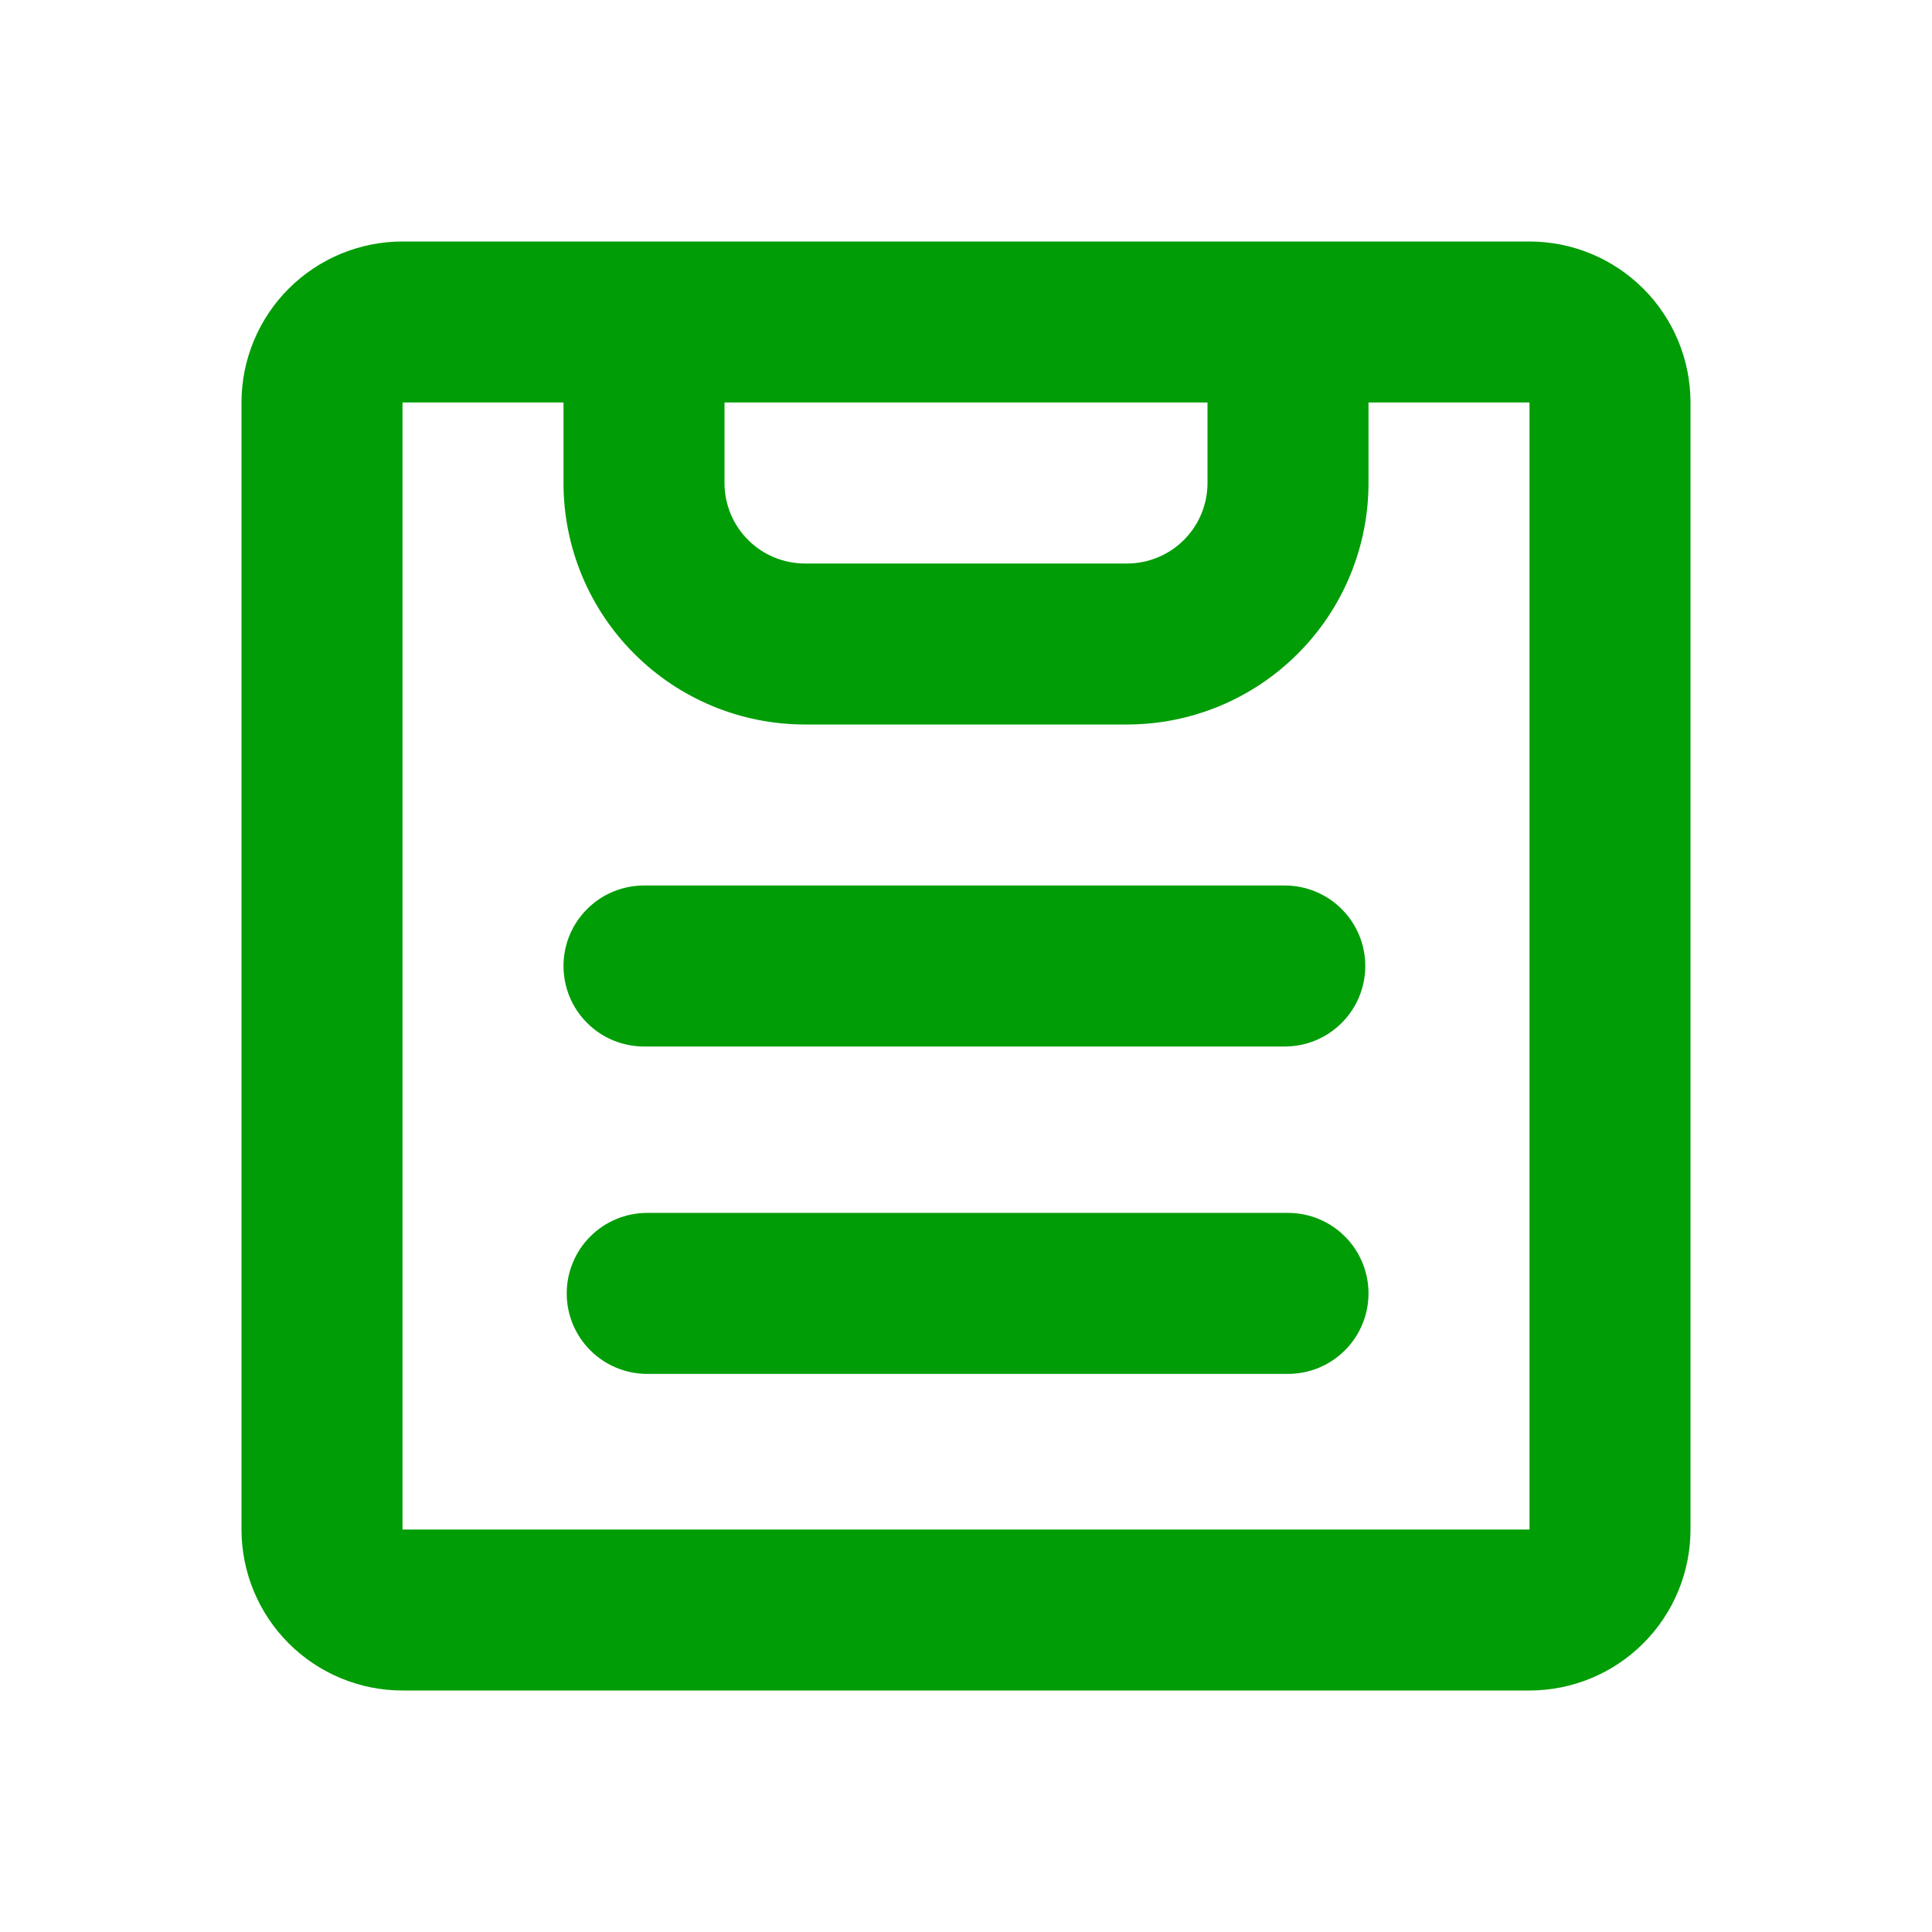 <svg width="24" height="24" viewBox="0 0 24 24" fill="none" xmlns="http://www.w3.org/2000/svg">
<path d="M8 11C7.735 11 7.48 11.105 7.293 11.293C7.105 11.48 7 11.735 7 12C7 12.265 7.105 12.52 7.293 12.707C7.48 12.895 7.735 13 8 13H15.96C16.225 13 16.48 12.895 16.667 12.707C16.855 12.52 16.96 12.265 16.96 12C16.96 11.735 16.855 11.48 16.667 11.293C16.48 11.105 16.225 11 15.96 11H8ZM8.04 15.067C7.775 15.067 7.52 15.172 7.333 15.36C7.145 15.547 7.04 15.802 7.04 16.067C7.04 16.332 7.145 16.587 7.333 16.774C7.52 16.962 7.775 17.067 8.04 17.067H16C16.265 17.067 16.52 16.962 16.707 16.774C16.895 16.587 17 16.332 17 16.067C17 15.802 16.895 15.547 16.707 15.36C16.52 15.172 16.265 15.067 16 15.067H8.04Z" fill="#009d06"/>
<path fill-rule="evenodd" clip-rule="evenodd" d="M5 3C4.47 3 3.961 3.211 3.586 3.586C3.211 3.961 3 4.47 3 5V19C3 19.53 3.211 20.039 3.586 20.414C3.961 20.789 4.47 21 5 21H19C19.53 21 20.039 20.789 20.414 20.414C20.789 20.039 21 19.53 21 19V5C21 4.47 20.789 3.961 20.414 3.586C20.039 3.211 19.53 3 19 3H5ZM7 5H5V19H19V5H17V6C17 6.796 16.684 7.559 16.121 8.121C15.559 8.684 14.796 9 14 9H10C9.204 9 8.441 8.684 7.879 8.121C7.316 7.559 7 6.796 7 6V5ZM9 5V6C9 6.265 9.105 6.52 9.293 6.707C9.48 6.895 9.735 7 10 7H14C14.265 7 14.52 6.895 14.707 6.707C14.895 6.52 15 6.265 15 6V5H9Z" fill="#009d06"/>
</svg>
